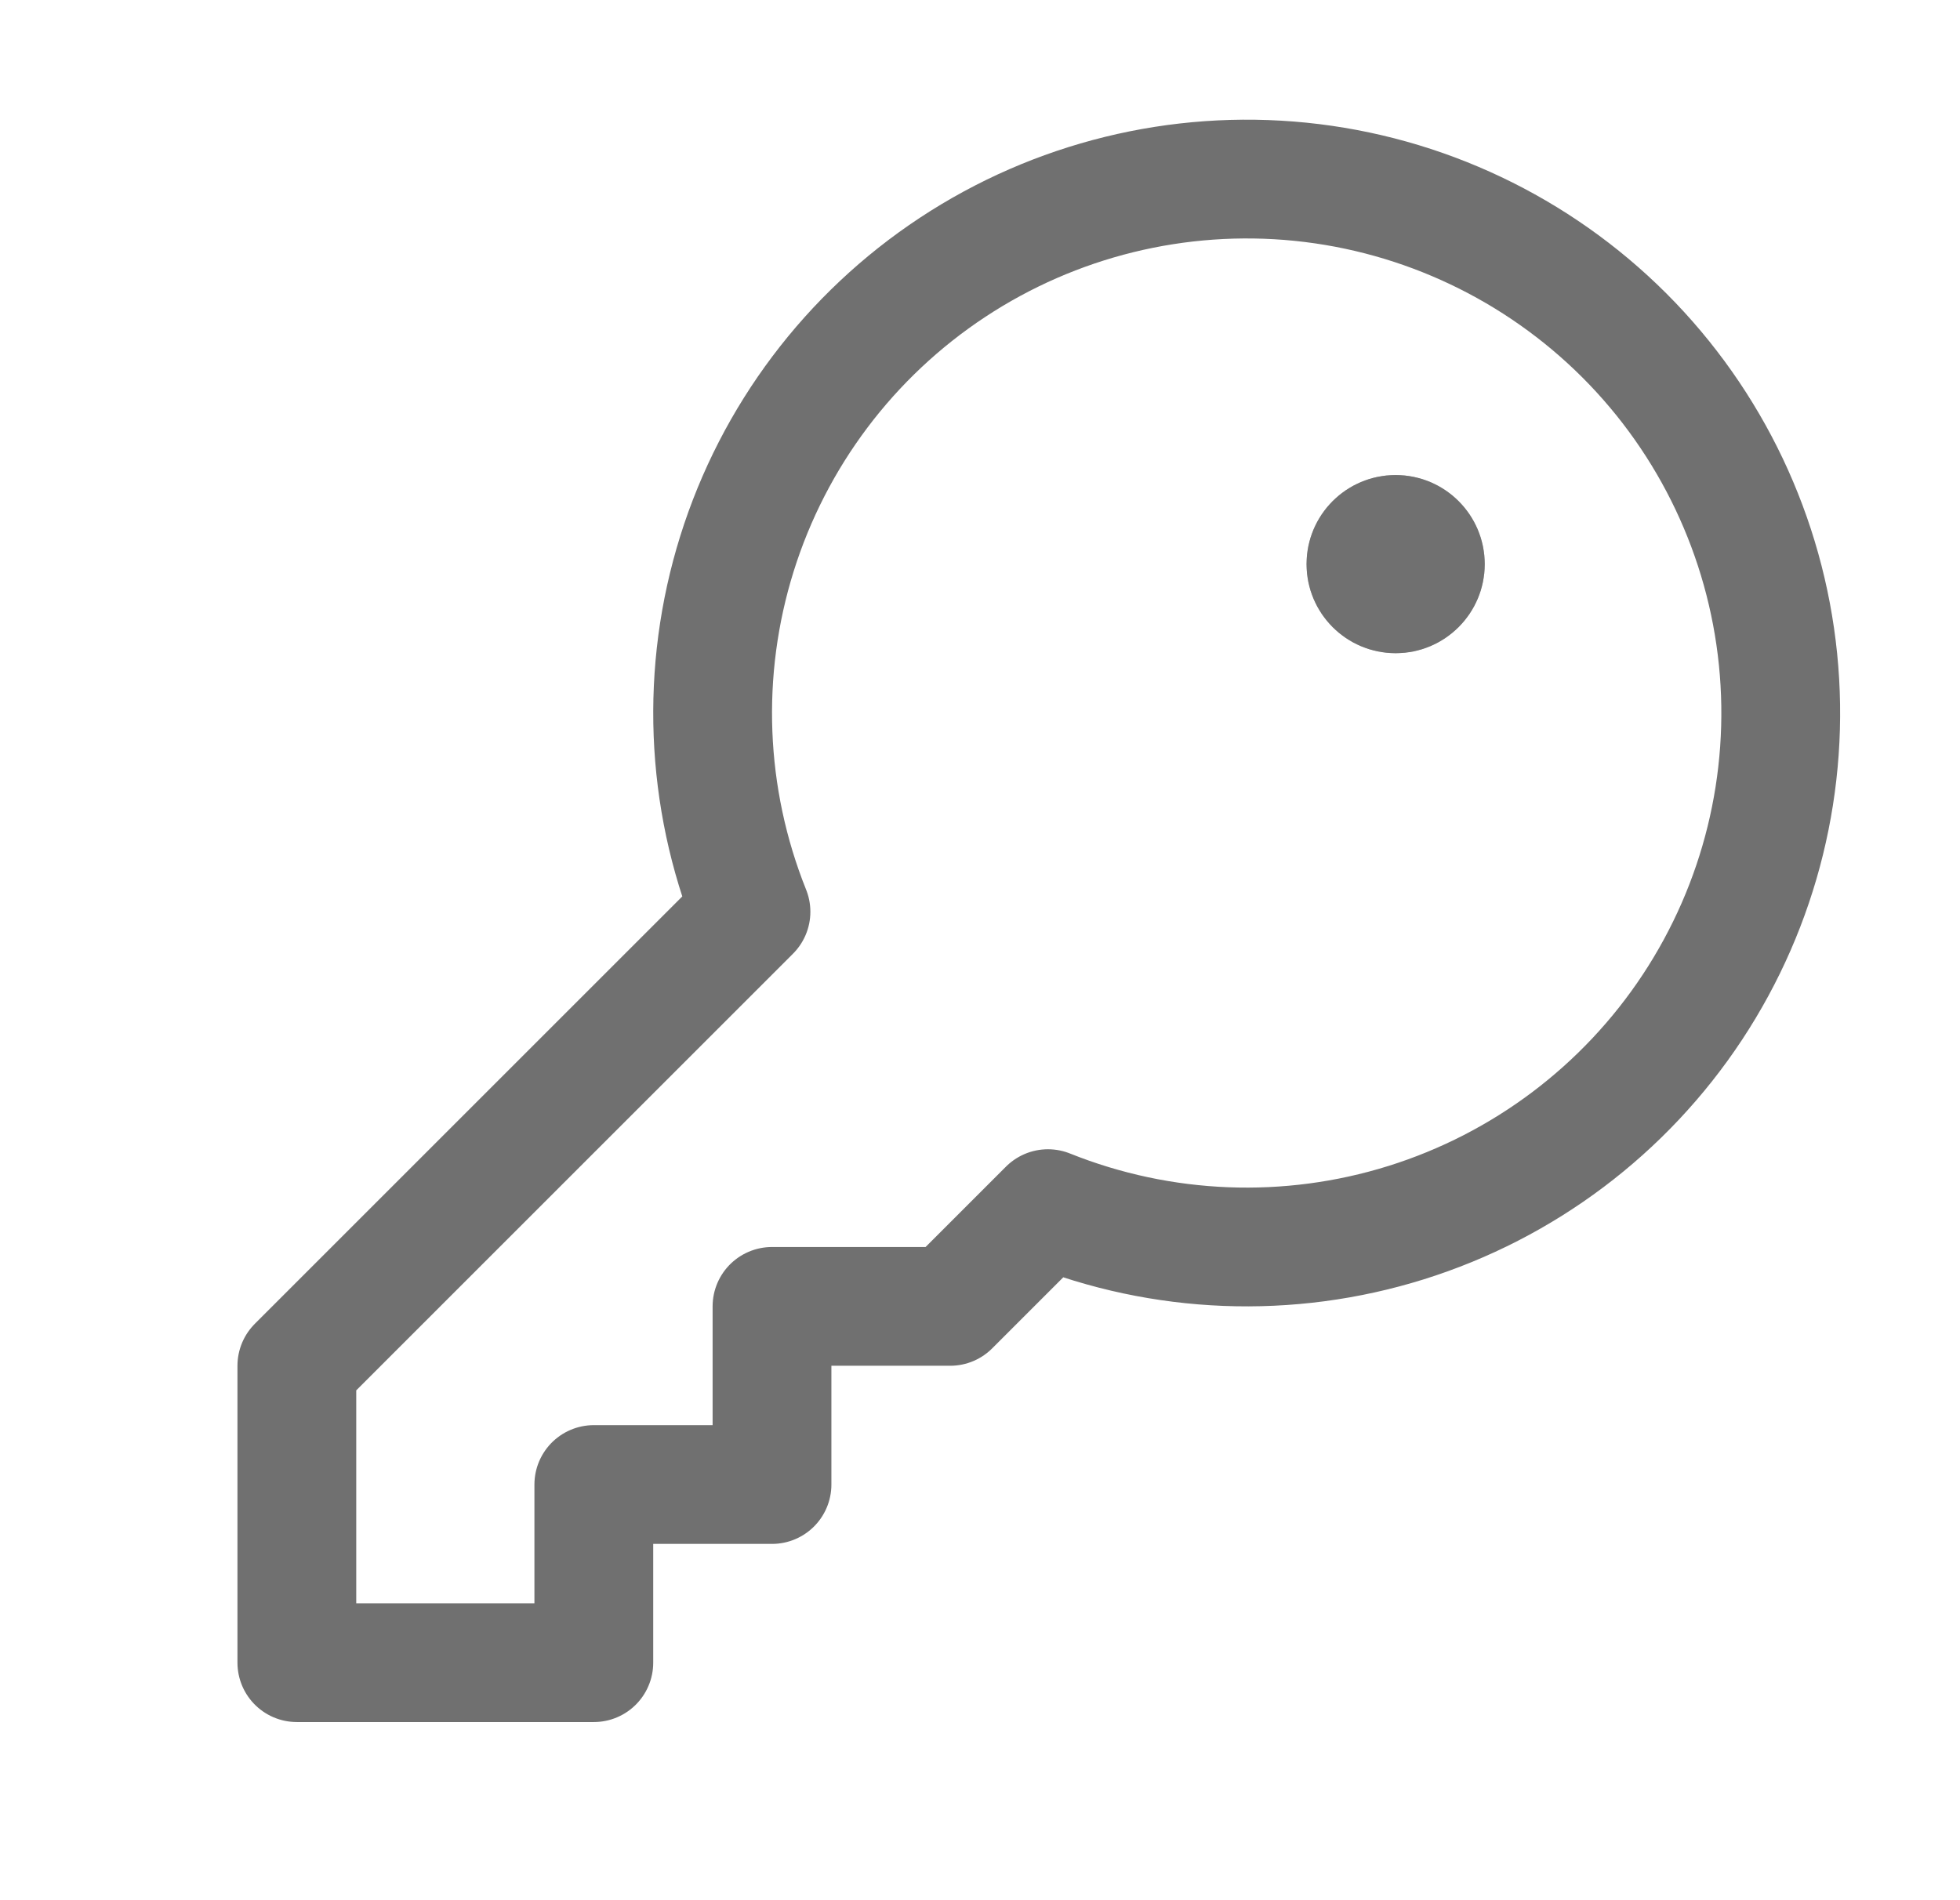<svg width="33" height="32" viewBox="0 0 33 32" fill="none" xmlns="http://www.w3.org/2000/svg">
<path d="M12.644 15.354C11.873 13.431 11.79 11.301 12.408 9.324C13.026 7.347 14.308 5.644 16.037 4.503C17.766 3.362 19.836 2.853 21.897 3.061C23.958 3.27 25.884 4.185 27.349 5.649C28.813 7.114 29.727 9.04 29.936 11.101C30.145 13.162 29.636 15.232 28.495 16.961C27.354 18.69 25.651 19.972 23.674 20.59C21.697 21.208 19.567 21.125 17.644 20.354L17.644 20.354L15.998 22H12.998V25H9.998V28H4.998V23L12.644 15.354L12.644 15.354Z" stroke="#707070" stroke-width="2" stroke-linecap="round" stroke-linejoin="round"/>
<path opacity="0.5" d="M23.498 10C23.774 10 23.998 9.776 23.998 9.5C23.998 9.224 23.774 9 23.498 9C23.221 9 22.998 9.224 22.998 9.5C22.998 9.776 23.221 10 23.498 10Z" stroke="#707070" stroke-width="2" stroke-linecap="round" stroke-linejoin="round"/>
<path d="M23.498 11C24.326 11 24.998 10.328 24.998 9.5C24.998 8.672 24.326 8 23.498 8C22.669 8 21.998 8.672 21.998 9.5C21.998 10.328 22.669 11 23.498 11Z" fill="#707070"/>
</svg>
